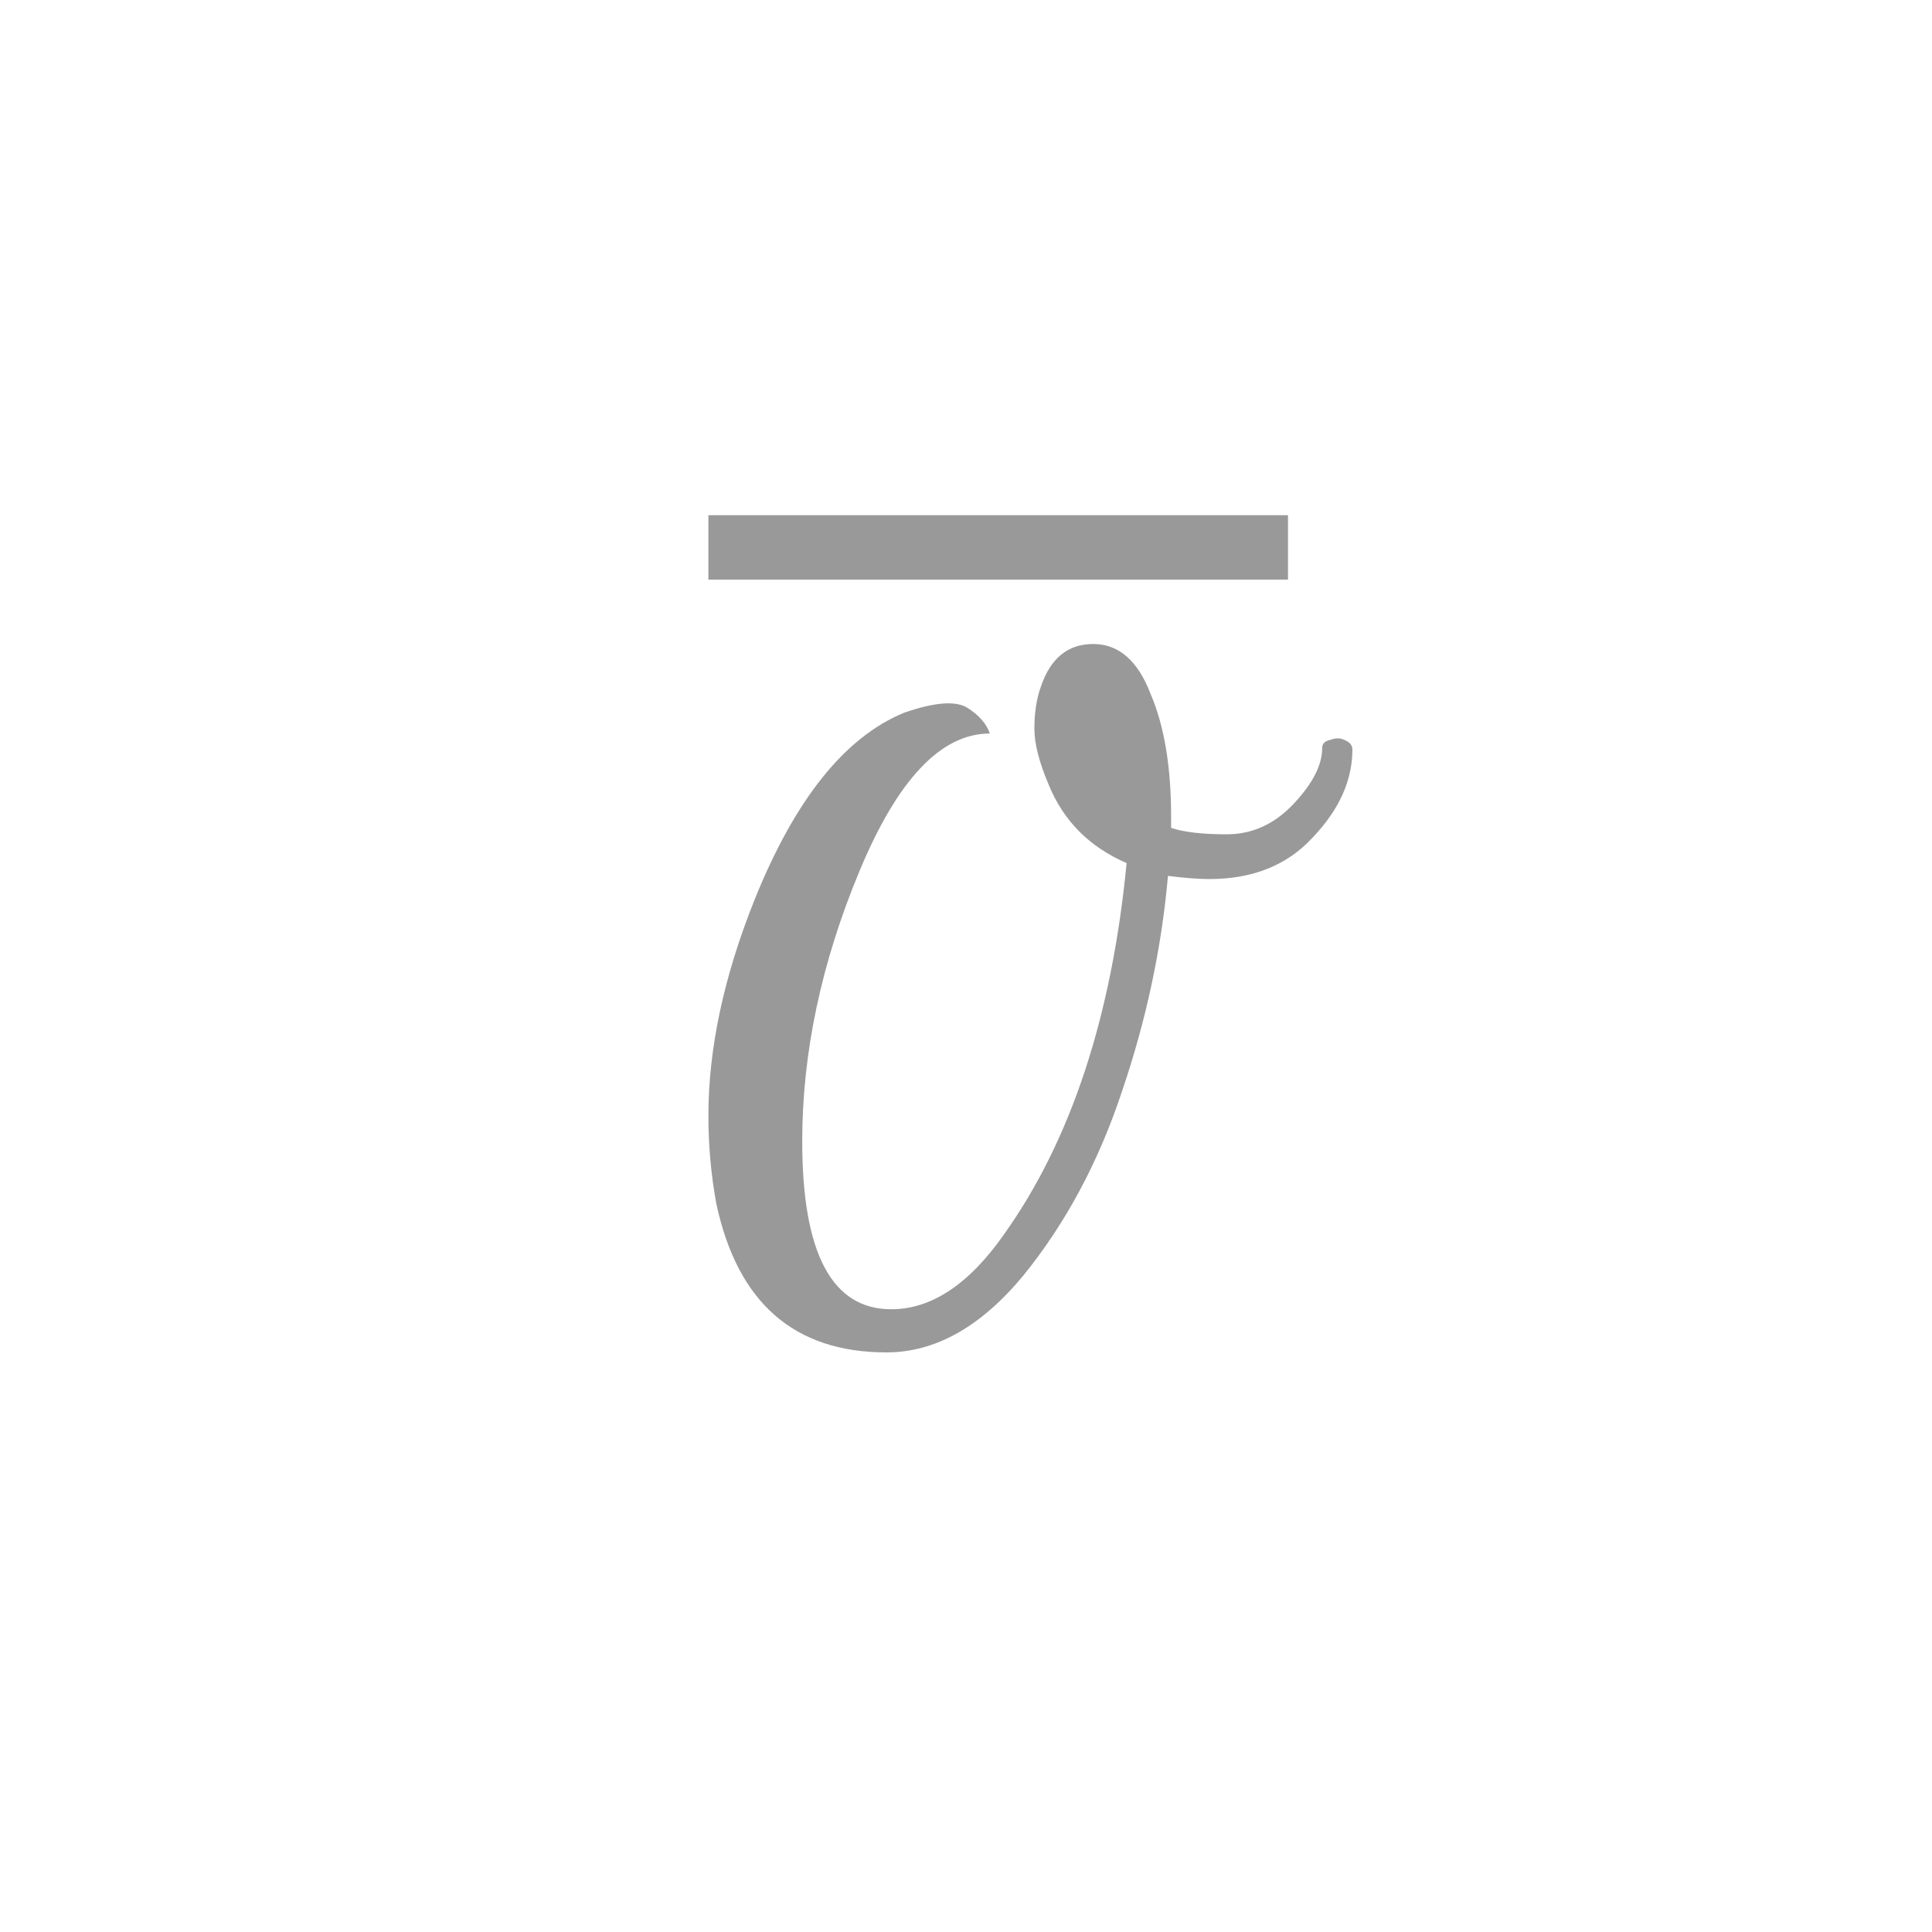 <svg width="30" height="30" viewBox="0 0 30 30" fill="none" xmlns="http://www.w3.org/2000/svg">
<path d="M11 8H20V9H11V8Z" fill="#999999"/>
<path d="M12.457 17.722C12.457 19.46 12.918 20.33 13.839 20.33C14.465 20.33 15.049 19.941 15.593 19.163C16.63 17.706 17.263 15.786 17.494 13.402C16.918 13.153 16.514 12.748 16.284 12.185C16.136 11.838 16.062 11.548 16.062 11.316C16.062 11.068 16.095 10.852 16.16 10.67C16.309 10.223 16.58 10 16.975 10C17.37 10 17.667 10.257 17.864 10.77C18.078 11.266 18.185 11.904 18.185 12.682C18.185 12.731 18.185 12.789 18.185 12.855C18.383 12.922 18.671 12.955 19.049 12.955C19.444 12.955 19.79 12.798 20.086 12.483C20.383 12.168 20.531 11.879 20.531 11.614C20.531 11.548 20.572 11.506 20.654 11.49C20.737 11.457 20.811 11.457 20.877 11.49C20.959 11.523 21 11.573 21 11.639C21 12.119 20.794 12.574 20.383 13.005C19.988 13.435 19.453 13.65 18.778 13.65C18.613 13.65 18.399 13.634 18.136 13.601C18.037 14.726 17.798 15.844 17.42 16.953C17.058 18.045 16.547 18.997 15.889 19.808C15.23 20.603 14.523 21 13.765 21C12.333 21 11.453 20.23 11.123 18.691C11.041 18.244 11 17.789 11 17.325C11 16.282 11.239 15.165 11.716 13.973C12.342 12.417 13.115 11.448 14.037 11.068C14.514 10.902 14.844 10.877 15.025 10.993C15.206 11.109 15.321 11.242 15.37 11.39C14.613 11.39 13.938 12.102 13.346 13.526C12.753 14.95 12.457 16.348 12.457 17.722Z" fill="#999999"/>
</svg>
